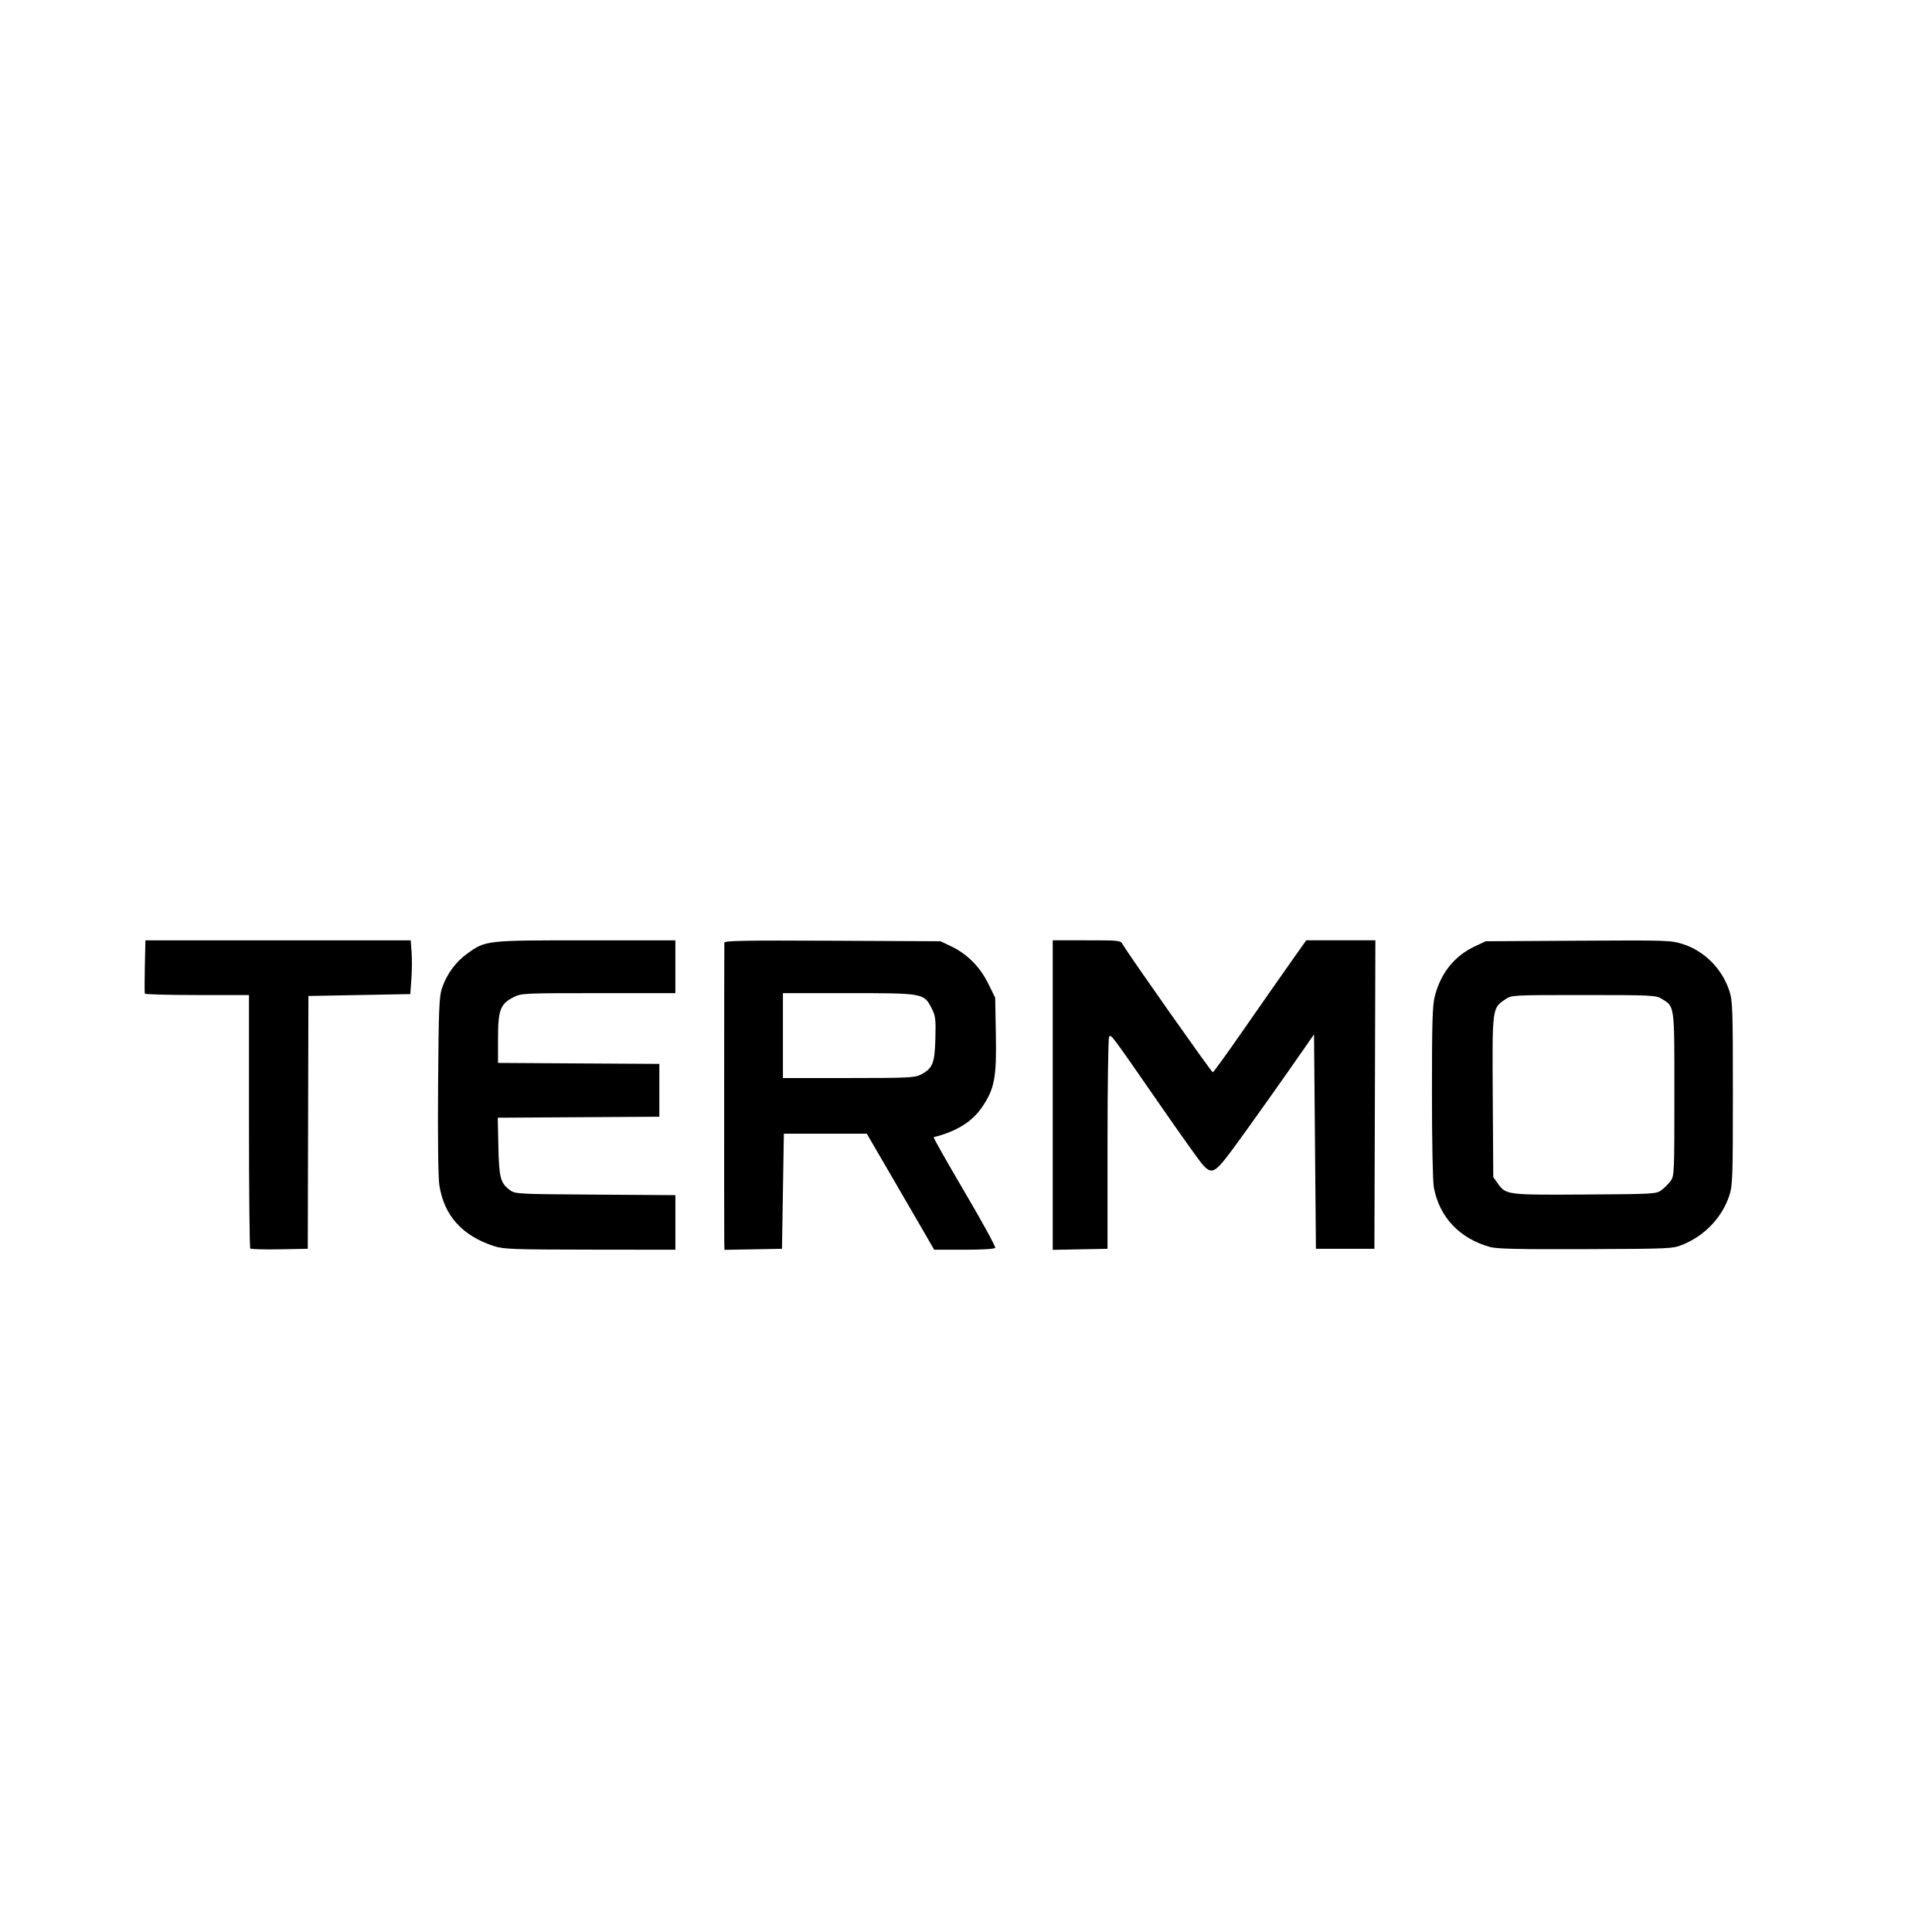 <?xml version="1.0" encoding="UTF-8" standalone="no"?>
<!-- Created with Inkscape (http://www.inkscape.org/) -->

<svg
   version="1.1"
   id="svg1"
   width="1024"
   height="1024"
   viewBox="0 0 1024 1024"
   sodipodi:docname="ChatGPT Image 13 de abr. de 2025, 19_57_23.png"
   inkscape:version="1.3.2 (091e20e, 2023-11-25, custom)"
   inkscape:dataloss="true"
   xmlns:inkscape="http://www.inkscape.org/namespaces/inkscape"
   xmlns:sodipodi="http://sodipodi.sourceforge.net/DTD/sodipodi-0.dtd"
   xmlns="http://www.w3.org/2000/svg"
   xmlns:svg="http://www.w3.org/2000/svg">
  <defs
     id="defs1" />
  <sodipodi:namedview
     id="namedview1"
     pagecolor="#ffffff"
     bordercolor="#000000"
     borderopacity="0.25"
     inkscape:showpageshadow="2"
     inkscape:pageopacity="0.0"
     inkscape:pagecheckerboard="0"
     inkscape:deskcolor="#d1d1d1"
     inkscape:zoom="0.79394531"
     inkscape:cx="545.37761"
     inkscape:cy="466.65683"
     inkscape:window-width="1920"
     inkscape:window-height="1009"
     inkscape:window-x="-8"
     inkscape:window-y="-8"
     inkscape:window-maximized="1"
     inkscape:current-layer="g1" />
  <g
     inkscape:groupmode="layer"
     inkscape:label="Image"
     id="g1">
    <path
       style="fill:#000000"
       d="m 132.654,661.747 c -0.38,-0.38 -0.692,-30.767 -0.692,-67.525 v -66.833 h -27.441 c -15.093,0 -27.58,-0.338 -27.75,-0.75 -0.17,-0.412 -0.172,-6.938 -0.005,-14.5 l 0.304,-13.75 h 70.301 70.301 l 0.477,6.25 c 0.262,3.438 0.215,9.85 -0.105,14.25 l -0.583,8 -27,0.5 -27,0.5 -0.166,67 -0.166,67 -14.892,0.275 c -8.191,0.151 -15.204,-0.036 -15.584,-0.417 z m 129.308,-1.244 C 245.003,655.02 235.377,644.33 232.864,628.188 c -0.616,-3.957 -0.878,-24.686 -0.668,-52.903 0.3,-40.261 0.569,-47.063 2.033,-51.441 2.512,-7.508 7.271,-14.015 13.528,-18.495 9.696,-6.943 9.849,-6.96 62.886,-6.96 h 47.319 v 14 14 h -40.788 c -40.332,0 -40.837,0.025 -45.176,2.25 -6.859,3.517 -8.036,6.735 -8.036,21.974 v 12.755 l 42.75,0.261 42.75,0.261 v 14 14 l -42.82,0.261 -42.82,0.261 0.32,15.239 c 0.349,16.587 1.099,19.414 6.142,23.149 2.743,2.032 4.007,2.098 45.25,2.371 l 42.428,0.281 v 14.469 14.469 l -45.25,-0.054 c -40.547,-0.048 -45.822,-0.239 -50.75,-1.832 z m 121.904,-3.338 c -0.094,-5.137 -0.048,-155.004 0.048,-157.557 0.039,-1.03 11.292,-1.226 57.298,-1 l 57.25,0.281 5.5,2.597 c 8.536,4.031 15.366,10.842 19.734,19.679 l 3.766,7.619 0.359,19.449 c 0.419,22.704 -0.678,28.662 -7.026,38.168 -5.382,8.06 -13.569,13.217 -25.933,16.337 -0.33,0.083 7.014,13.081 16.32,28.884 9.306,15.803 16.637,29.191 16.291,29.75 -0.383,0.62 -6.813,1.017 -16.482,1.017 h -15.854 l -4.337,-7.525 c -2.386,-4.139 -10.422,-17.976 -17.858,-30.75 l -13.521,-23.225 h -21.979 -21.979 l -0.5,30.5 -0.5,30.5 -15.25,0.276 -15.25,0.276 z m 104.025,-87.528 c 6.424,-3.276 7.534,-5.965 7.873,-19.068 0.273,-10.561 0.081,-12.112 -2,-16.181 -4.08,-7.977 -4.19,-7.997 -44.052,-7.998 l -34.75,-0.002 v 22.5 22.5 l 34.75,-0.002 c 31.107,-10e-4 35.109,-0.185 38.179,-1.75 z m 70.071,10.778 v -82.027 h 17.968 c 17.81,0 17.979,0.021 19.25,2.342 2.375,4.339 46.973,67.659 47.631,67.626 0.358,-0.018 7.593,-10.03 16.078,-22.25 8.485,-12.22 19.48,-27.955 24.433,-34.968 l 9.006,-12.75 h 18.323 18.323 l -0.256,81.75 -0.256,81.75 h -15.5 -15.5 l -0.5,-56.836 -0.5,-56.836 -4.042,5.836 c -11.951,17.257 -31.809,45.224 -39.114,55.086 -9.466,12.78 -11.091,13.581 -16.059,7.923 -1.607,-1.83 -11.625,-15.892 -22.263,-31.25 -26.643,-38.463 -26.159,-37.817 -27.142,-36.251 -0.458,0.731 -0.835,26.303 -0.837,56.828 l -0.004,55.5 -14.52,0.277 -14.52,0.277 z m 231.813,80.523 c -16.202,-4.529 -26.817,-15.75 -29.805,-31.509 -0.584,-3.077 -1.008,-24.318 -1.008,-50.467 0,-37.341 0.265,-46.172 1.533,-51.039 3.213,-12.337 10.439,-21.287 21.292,-26.375 l 5.675,-2.66 49,-0.291 c 47.628,-0.282 49.185,-0.231 55.619,1.833 11.29,3.623 20.683,13.089 24.485,24.678 1.756,5.353 1.896,9.363 1.896,54.28 0,44.962 -0.139,48.923 -1.901,54.296 -3.778,11.516 -12.973,21.22 -24.599,25.961 -5.398,2.201 -6.35,2.246 -51.5,2.423 -35.329,0.138 -47.087,-0.124 -50.687,-1.13 z m 90.803,-30.111 c 1.518,-1.134 3.688,-3.305 4.822,-4.824 2.008,-2.69 2.062,-3.89 2.062,-45.983 0,-48.022 0.219,-46.394 -6.804,-50.676 -3.02,-1.841 -5.295,-1.949 -41.298,-1.952 -37.951,-0.004 -38.116,0.005 -41.5,2.266 -7.026,4.694 -6.97,4.261 -6.668,51.73 l 0.27,42.5 2.396,3.36 c 4.333,6.076 4.7,6.122 46.282,5.869 36.308,-0.221 37.778,-0.304 40.438,-2.291 z"
       id="path53"
       sodipodi:nodetypes="scssscccsscccccsssssssscccssscccccccssscccsssscscsscsssssscsscccccccsccsscccccccsssssscccccccccssssscccccssssscssssssssssssccscssss" />
  </g>
</svg>
